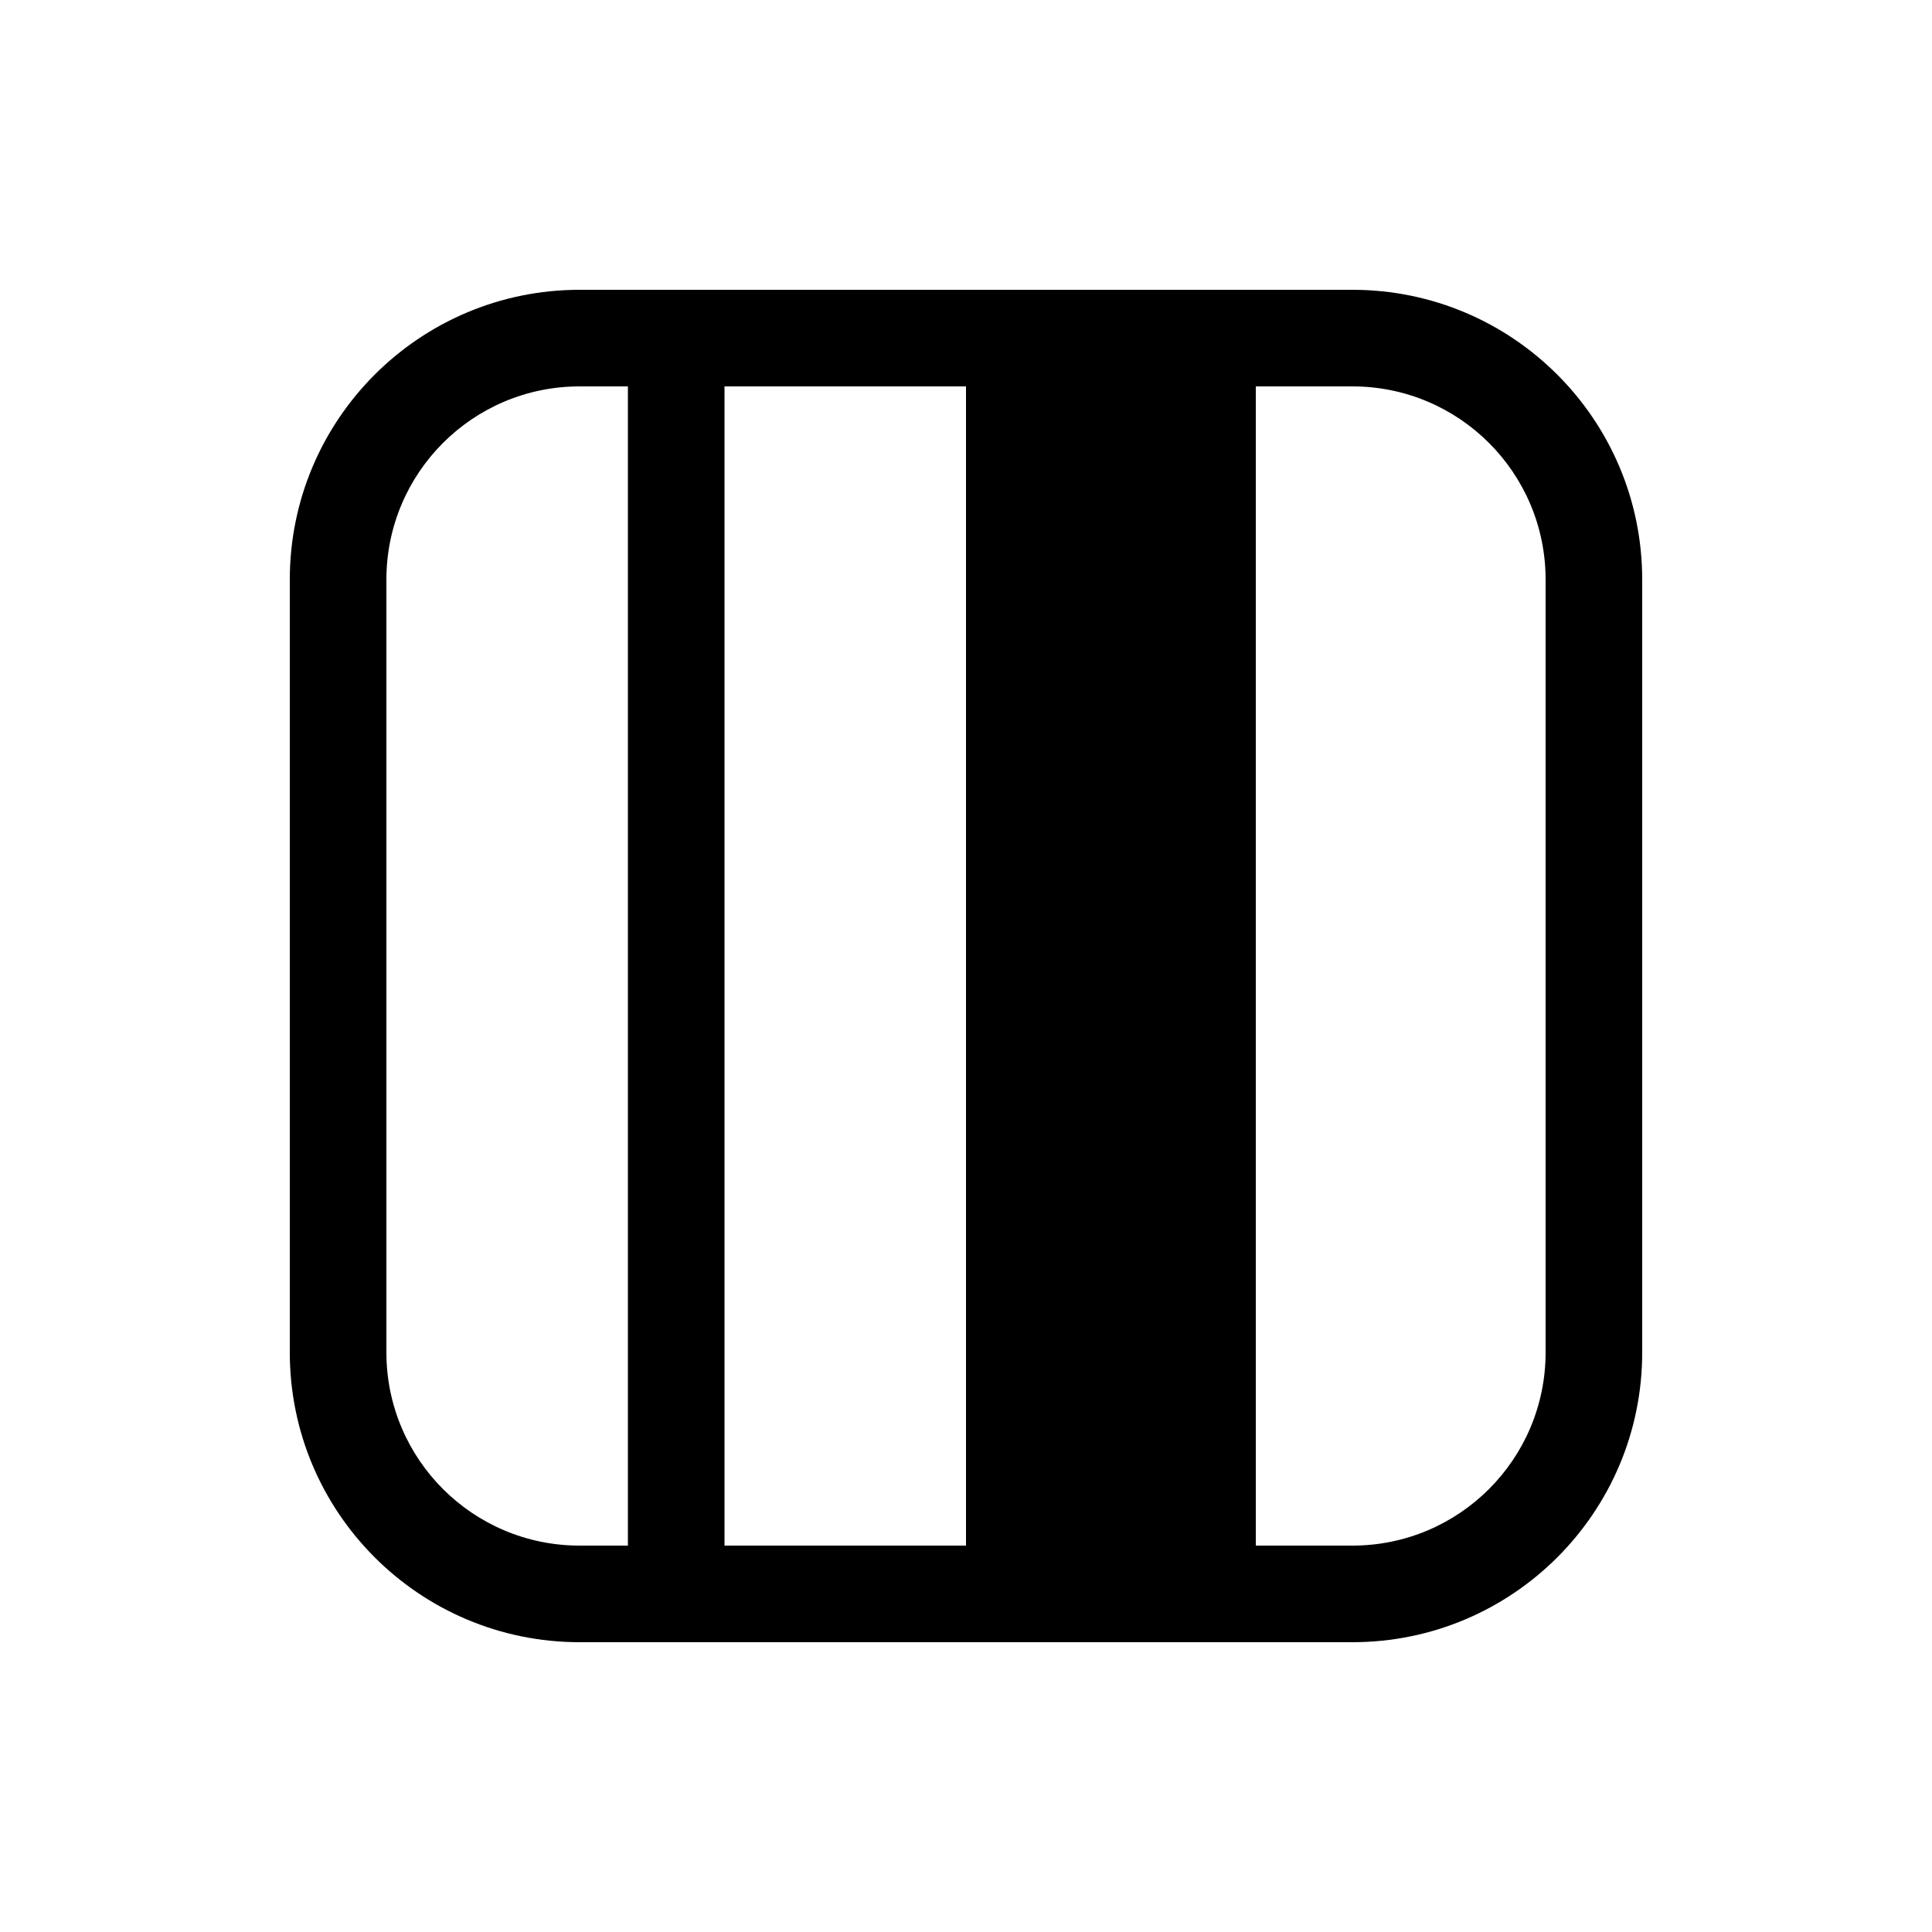 <svg viewBox="0 0 20 20" fill="none" xmlns="http://www.w3.org/2000/svg">
<path d="M3 6C3 4.343 4.343 3 6 3H14C15.657 3 17 4.343 17 6V14C17 15.657 15.657 17 14 17H6C4.343 17 3 15.657 3 14V6ZM6 4C4.895 4 4 4.895 4 6V14C4 15.105 4.895 16 6 16H6.5V4H6ZM10 16V4H7.5V16H10ZM13 16H14C15.105 16 16 15.105 16 14V6C16 4.895 15.105 4 14 4H13V16Z" fill="currentColor"/>
</svg>
